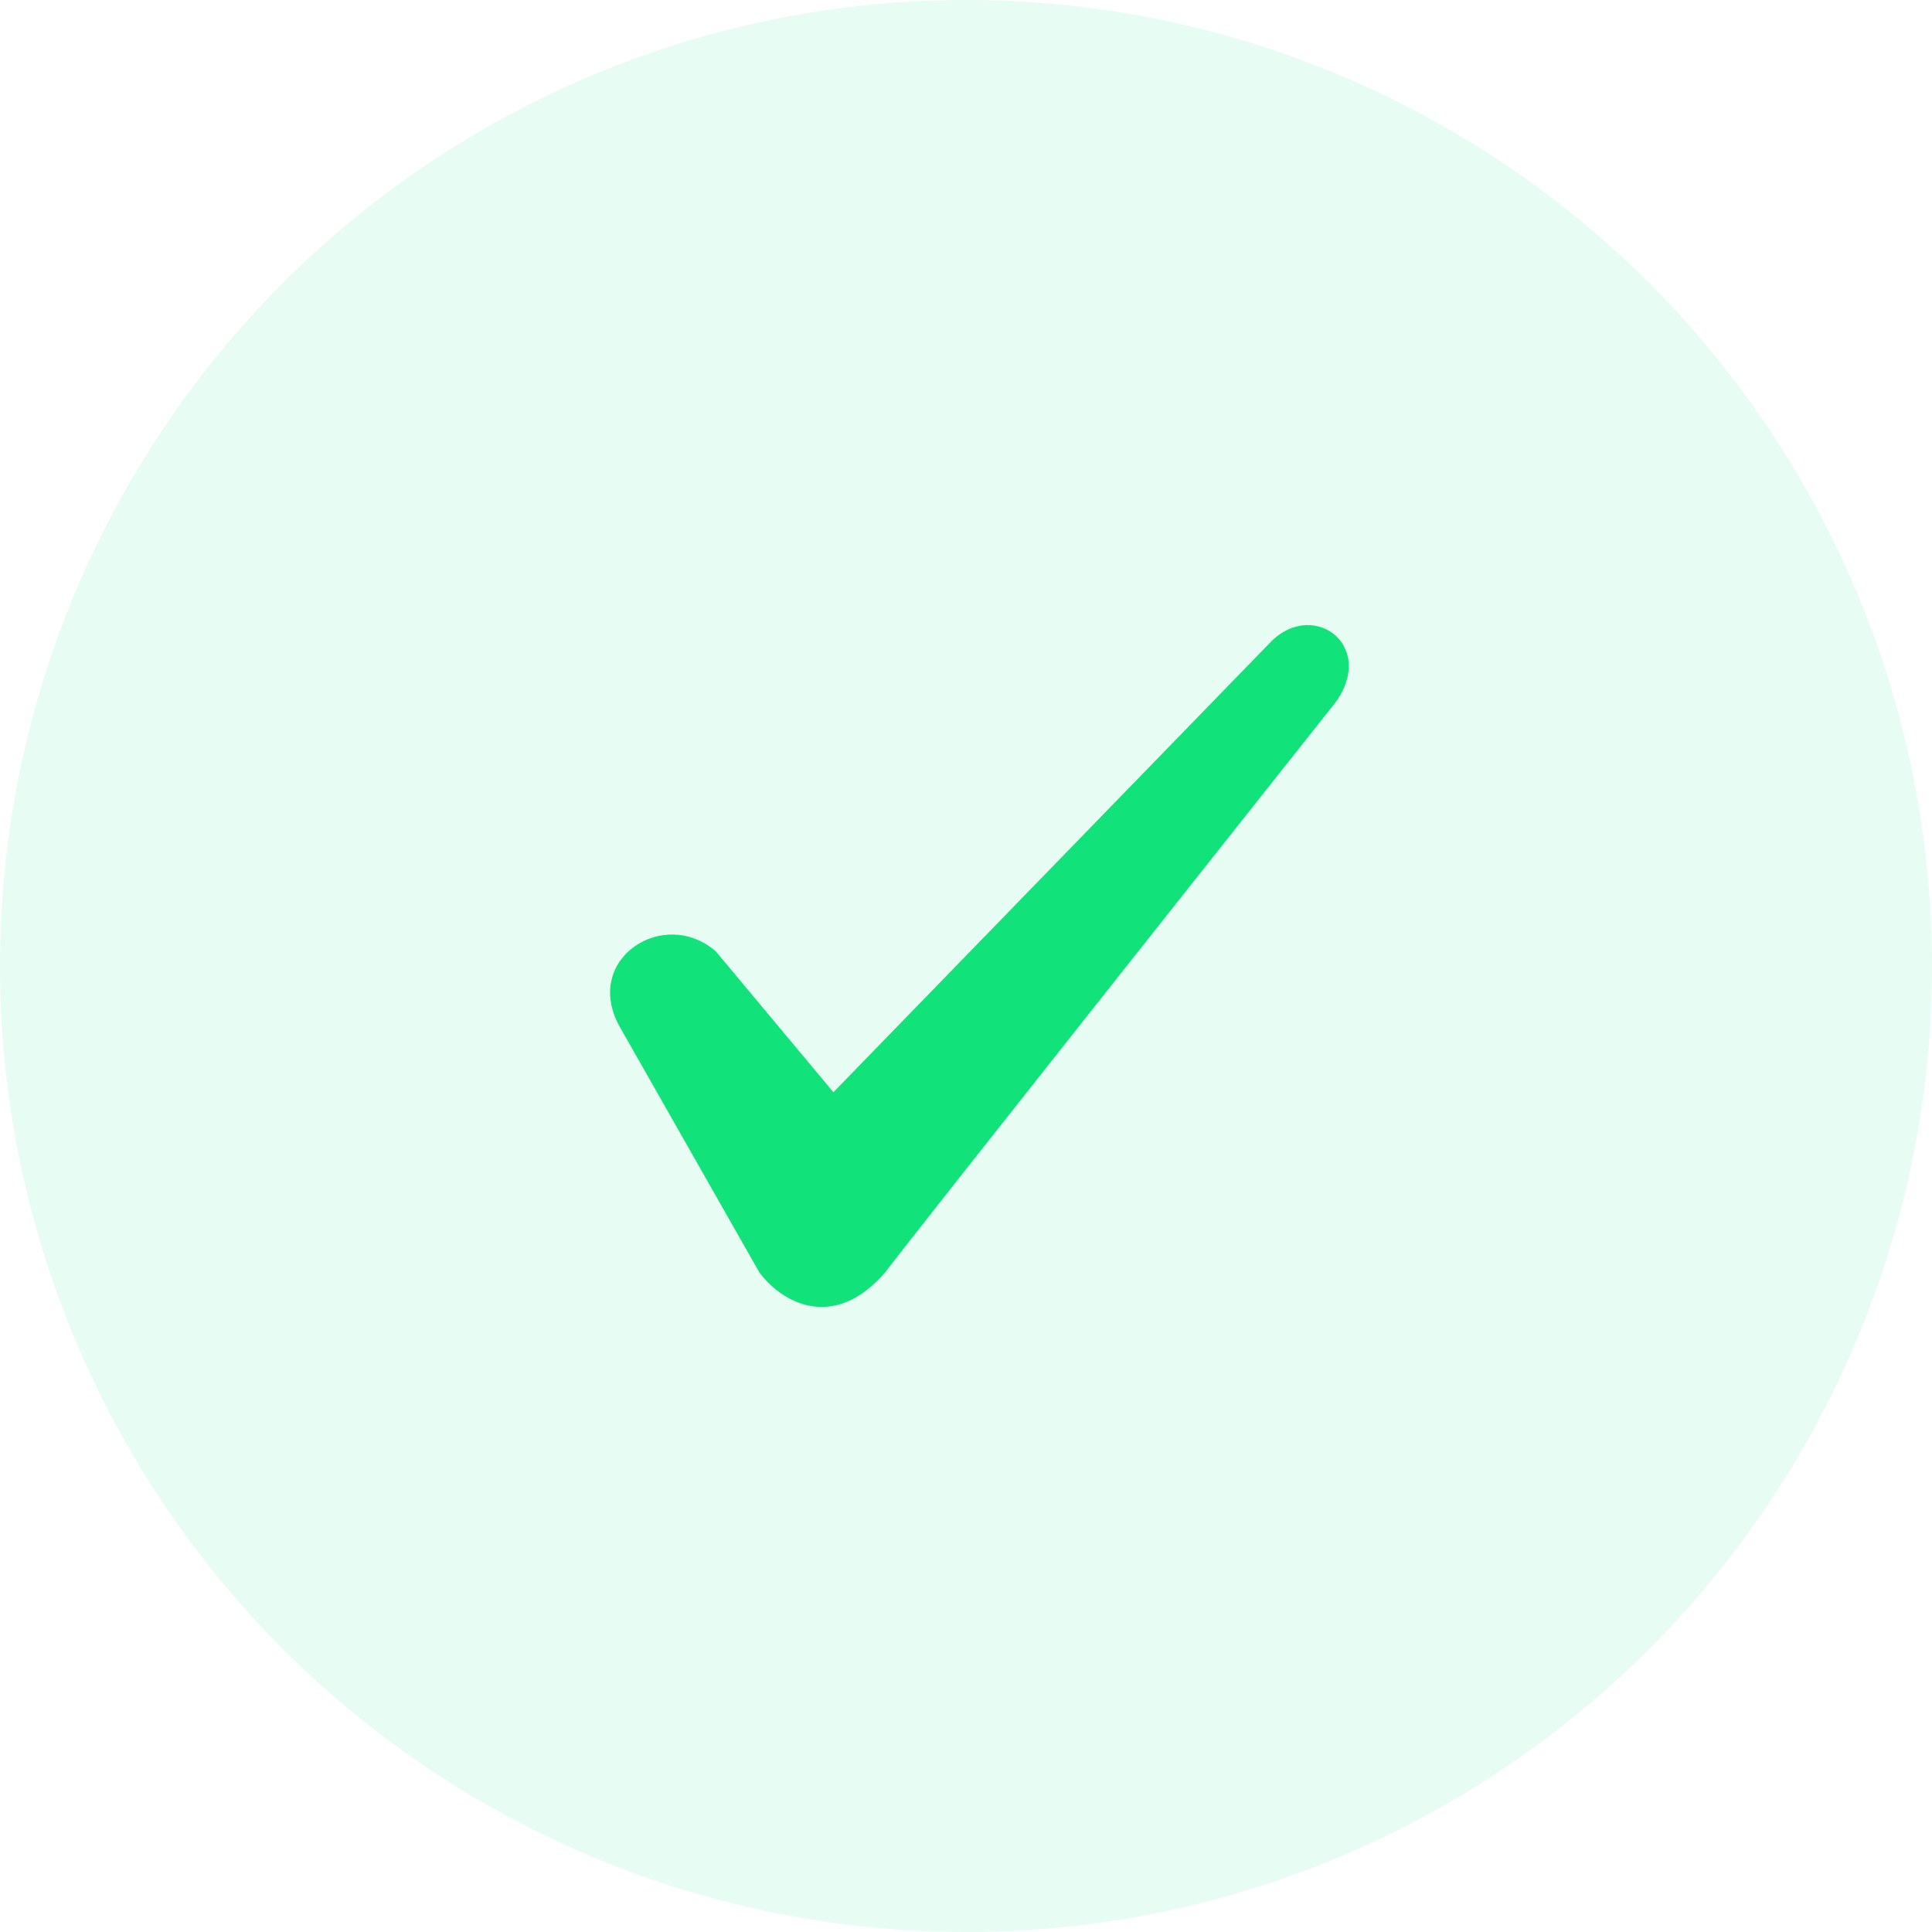 <svg width="50" height="50" viewBox="0 0 38 38" fill="none" xmlns="http://www.w3.org/2000/svg">
<circle cx="19" cy="19" r="19" fill="rgba(17, 226, 121, 0.1)"/>
<path d="M24.992 12.628L16.392 21.483L14.079 18.712C13.059 17.826 11.455 18.858 12.184 20.186L14.934 25.024C15.37 25.615 16.392 26.204 17.412 25.024C17.848 24.433 26.157 13.955 26.157 13.955C27.178 12.774 25.867 11.742 24.992 12.627V12.628Z" fill="#11e279"/>
</svg>